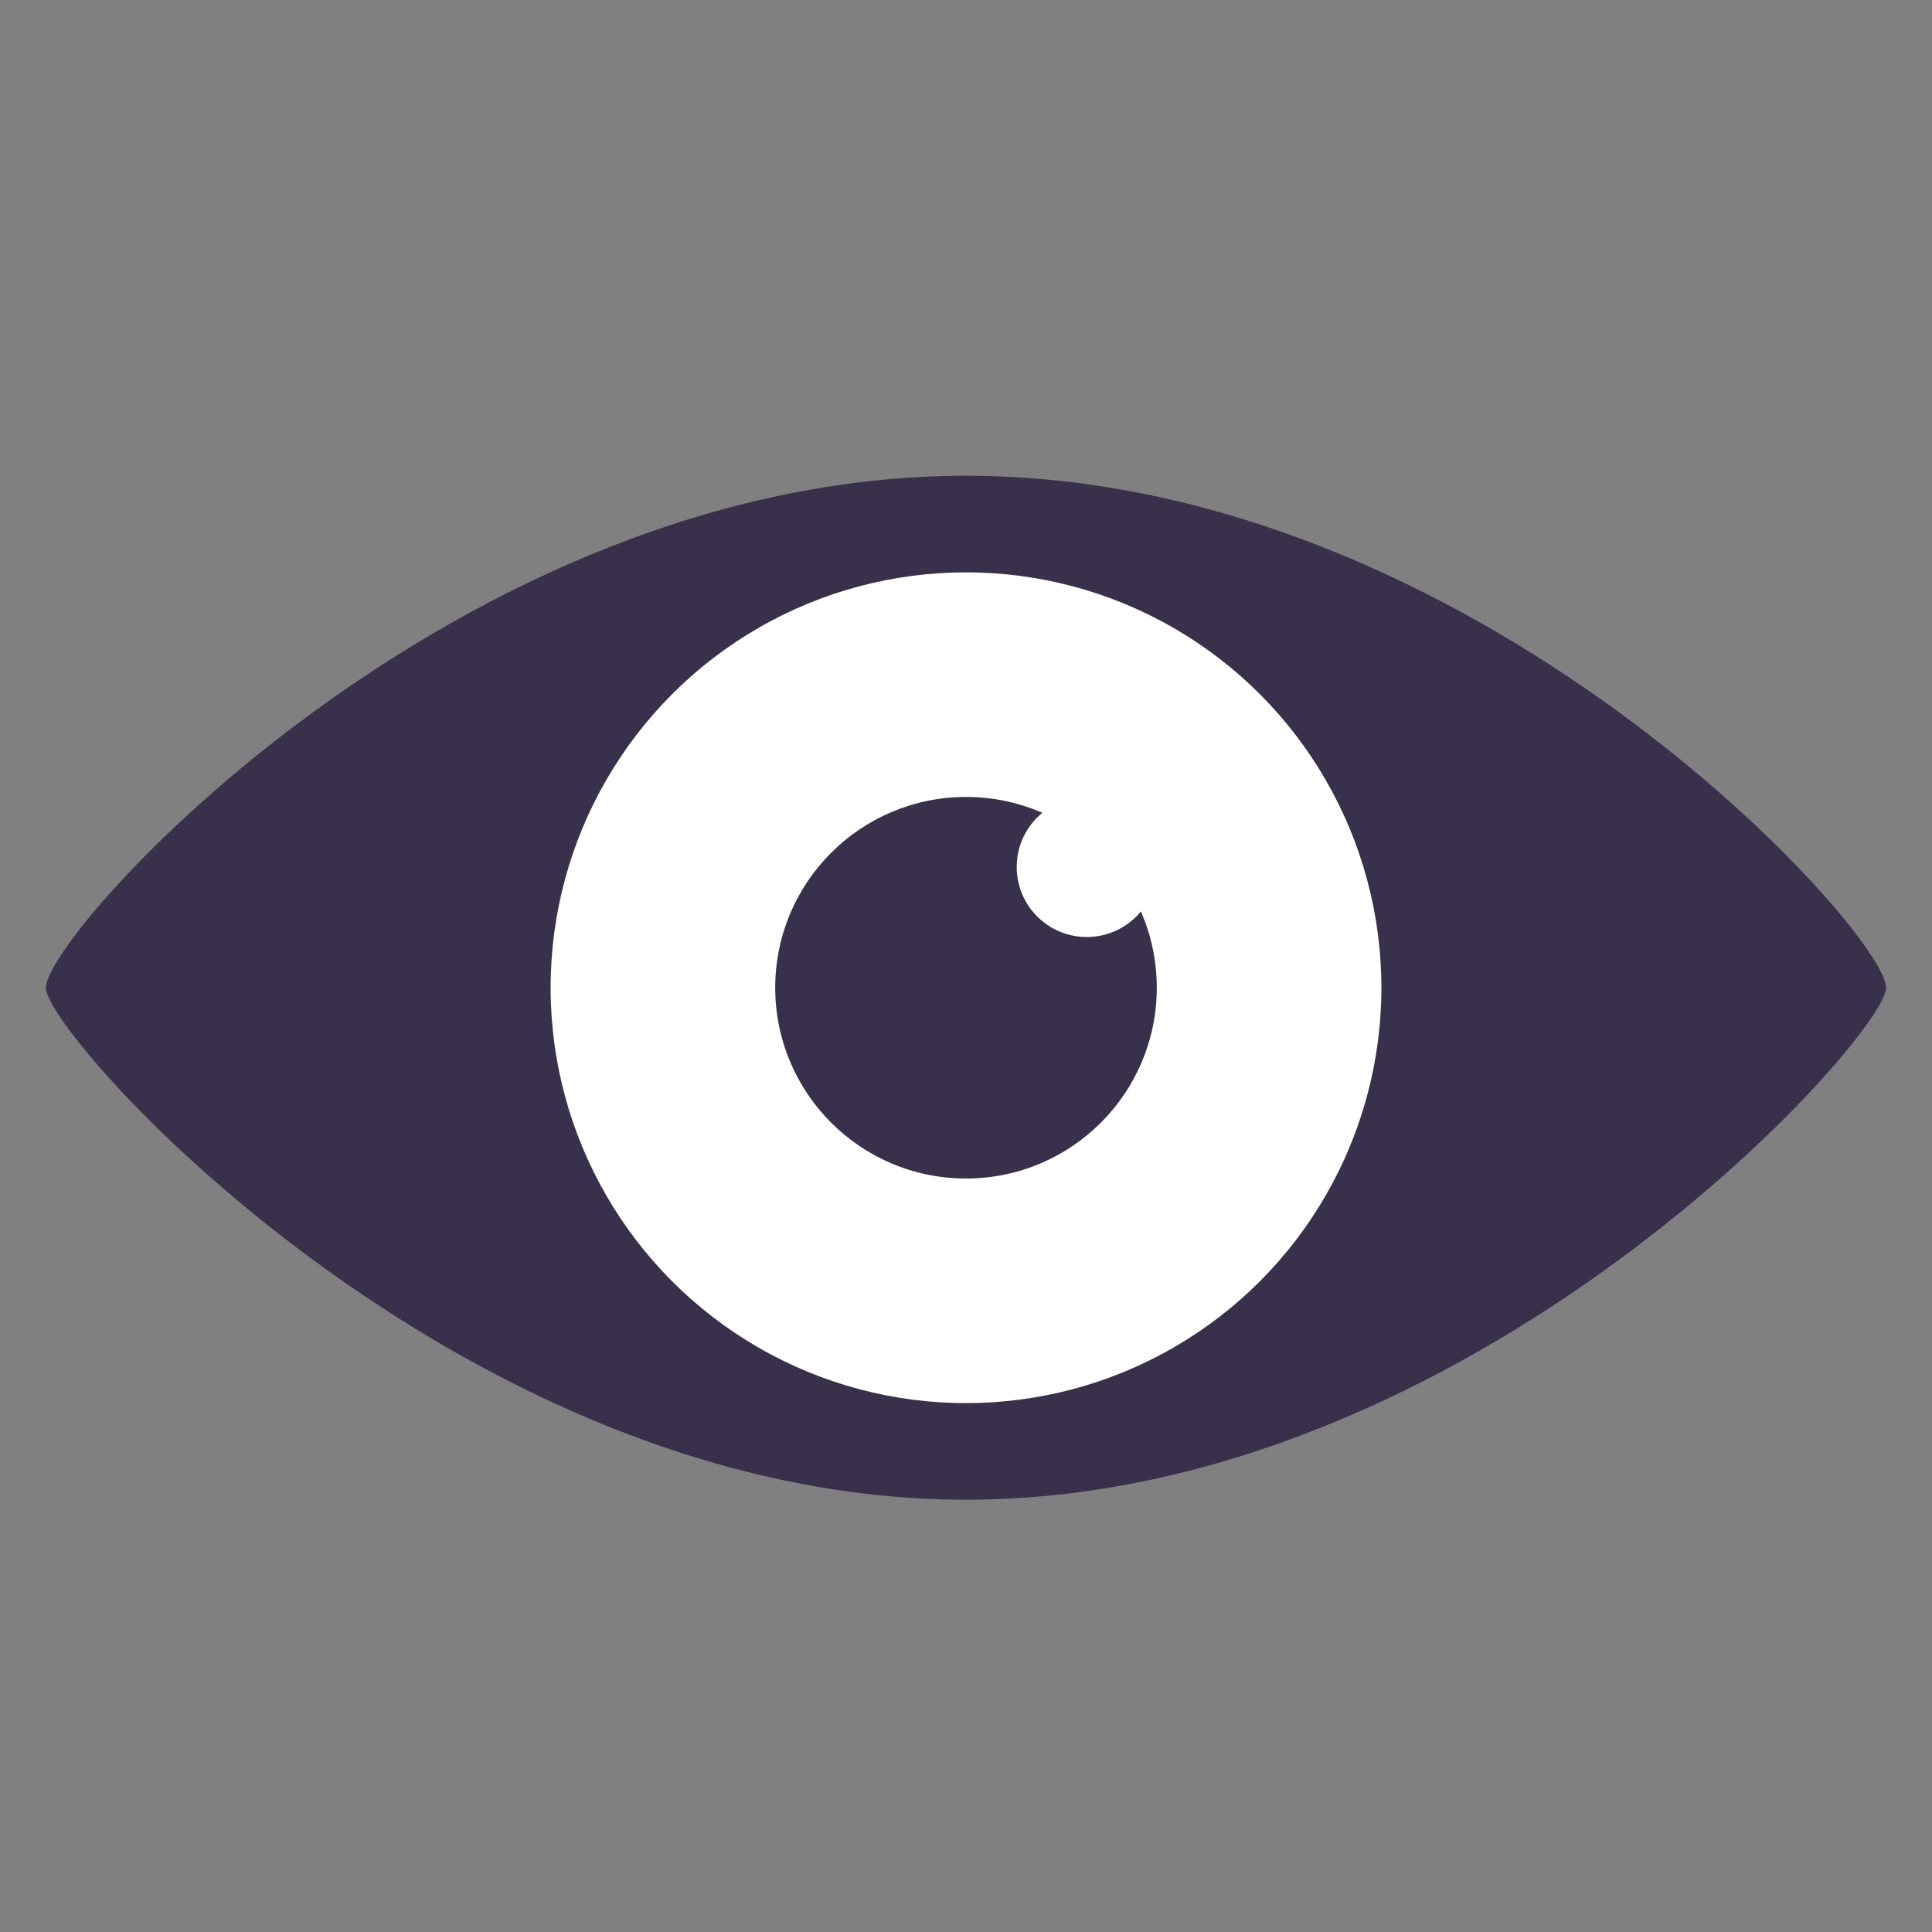 <svg xmlns="http://www.w3.org/2000/svg" xmlns:xlink="http://www.w3.org/1999/xlink" id="Layer_1" x="0" y="0" version="1.1" viewBox="0 0 80 80" style="enable-background:new 0 0 80 80" xml:space="preserve"><rect x="0" y="0" width="80" height="80" fill="#808080" stroke="none"/><style type="text/css">.st0{fill:#39314c}.st1{fill:#fff}.st8{clip-path:url(#SVGID_2_)}.st10{clip-path:url(#SVGID_6_)}.st16{clip-path:url(#SVGID_10_)}.st19{clip-path:url(#SVGID_14_)}</style><path d="M40,62.1c21,0,38.1-19.2,38.1-21.2c0-2.3-17-21.2-38.1-21.2S1.9,38.6,1.9,40.9C1.9,42.9,19,62.1,40,62.1z" class="st0"/><circle cx="40" cy="40.9" r="17.2" class="st1"/><g><defs><path id="SVGID_1_" d="M-49.9-359.4c-0.9,0-1.5,0.7-1.5,1.5v20.5c0,0.9,0.7,1.5,1.5,1.5c0.9,0,1.5-0.7,1.5-1.5v-20.5 C-48.3-358.7-49-359.4-49.9-359.4z"/></defs><clipPath id="SVGID_2_"><use xlink:href="#SVGID_1_" style="overflow:visible"/></clipPath><g class="st8"><defs><rect id="SVGID_3_" width="1366" height="1696" x="-771.7" y="-1099"/></defs><clipPath id="SVGID_4_"><use xlink:href="#SVGID_3_" style="overflow:visible"/></clipPath></g></g><g><defs><path id="SVGID_5_" d="M-49.9-333.1c-0.9,0-1.5,0.7-1.5,1.5v8.2c0,0.9,0.7,1.5,1.5,1.5c0.9,0,1.5-0.7,1.5-1.5v-8.2 C-48.3-332.4-49-333.1-49.9-333.1z"/></defs><clipPath id="SVGID_6_"><use xlink:href="#SVGID_5_" style="overflow:visible"/></clipPath><g class="st10"><defs><rect id="SVGID_7_" width="1366" height="1696" x="-771.7" y="-1099"/></defs><clipPath id="SVGID_8_"><use xlink:href="#SVGID_7_" style="overflow:visible"/></clipPath></g></g><g><defs><path id="SVGID_9_" d="M300.5-139.6c-1.6,0-3-1.3-3-3c0-1.6,1.3-3,3-3c1.6,0,3,1.3,3,3C303.5-140.9,302.2-139.6,300.5-139.6z M301-129.8h10.2c0.7,0,1.3-0.6,1.3-1.3c0-0.7-0.6-1.3-1.3-1.3H301c-4.9,0-8.9-4-8.9-8.9v-0.4c0-4.9,4-8.9,8.9-8.9 c4.9,0,8.9,4,8.9,8.9v0.9c0,1.1-0.9,1.9-1.9,1.9s-1.9-0.9-1.9-1.9v-1.8c0-3.1-2.5-5.5-5.5-5.5s-5.5,2.5-5.5,5.5 c0,3.1,2.5,5.5,5.5,5.5c1.4,0,2.7-0.5,3.6-1.4c0.8,1.3,2.2,2.1,3.8,2.1c2.5,0,4.5-2,4.5-4.5v-0.9c0-6.3-5.2-11.5-11.5-11.5 c-6.3,0-11.5,5.2-11.5,11.5v0.4C289.5-135,294.7-129.8,301-129.8z"/></defs><clipPath id="SVGID_10_"><use xlink:href="#SVGID_9_" style="overflow:visible"/></clipPath><g class="st16"><defs><rect id="SVGID_11_" width="1058.3" height="1313.9" x="-232.8" y="-914.3"/></defs><clipPath id="SVGID_12_"><use xlink:href="#SVGID_11_" style="overflow:visible"/></clipPath></g></g><g><g><defs><path id="SVGID_13_" d="M300.4-239.8c-1.6,0-3-1.3-3-3c0-1.6,1.3-3,3-3c1.6,0,3,1.3,3,3C303.3-241.2,302-239.8,300.4-239.8z M300.8-230.1h10.2c0.7,0,1.3-0.6,1.3-1.3c0-0.7-0.6-1.3-1.3-1.3h-10.2c-4.9,0-8.9-4-8.9-8.9v-0.4c0-4.9,4-8.9,8.9-8.9 s8.9,4,8.9,8.9v0.9c0,1.1-0.9,1.9-1.9,1.9s-1.9-0.9-1.9-1.9v-1.8c0-3.1-2.5-5.5-5.5-5.5s-5.5,2.5-5.5,5.5c0,3.1,2.5,5.5,5.5,5.5 c1.4,0,2.7-0.5,3.6-1.4c0.8,1.3,2.2,2.1,3.8,2.1c2.5,0,4.5-2,4.5-4.5v-0.9c0-6.3-5.2-11.5-11.5-11.5s-11.5,5.2-11.5,11.5v0.4 C289.3-235.2,294.5-230.1,300.8-230.1z"/></defs><clipPath id="SVGID_14_"><use xlink:href="#SVGID_13_" style="overflow:visible"/></clipPath><g class="st19"><defs><rect id="SVGID_15_" width="1058.3" height="1313.9" x="-232.9" y="-1014.6"/></defs><clipPath id="SVGID_16_"><use xlink:href="#SVGID_15_" style="overflow:visible"/></clipPath></g></g></g><circle cx="40" cy="40.9" r="7.9" class="st0"/><circle cx="45" cy="35.9" r="2.9" class="st1"/></svg>